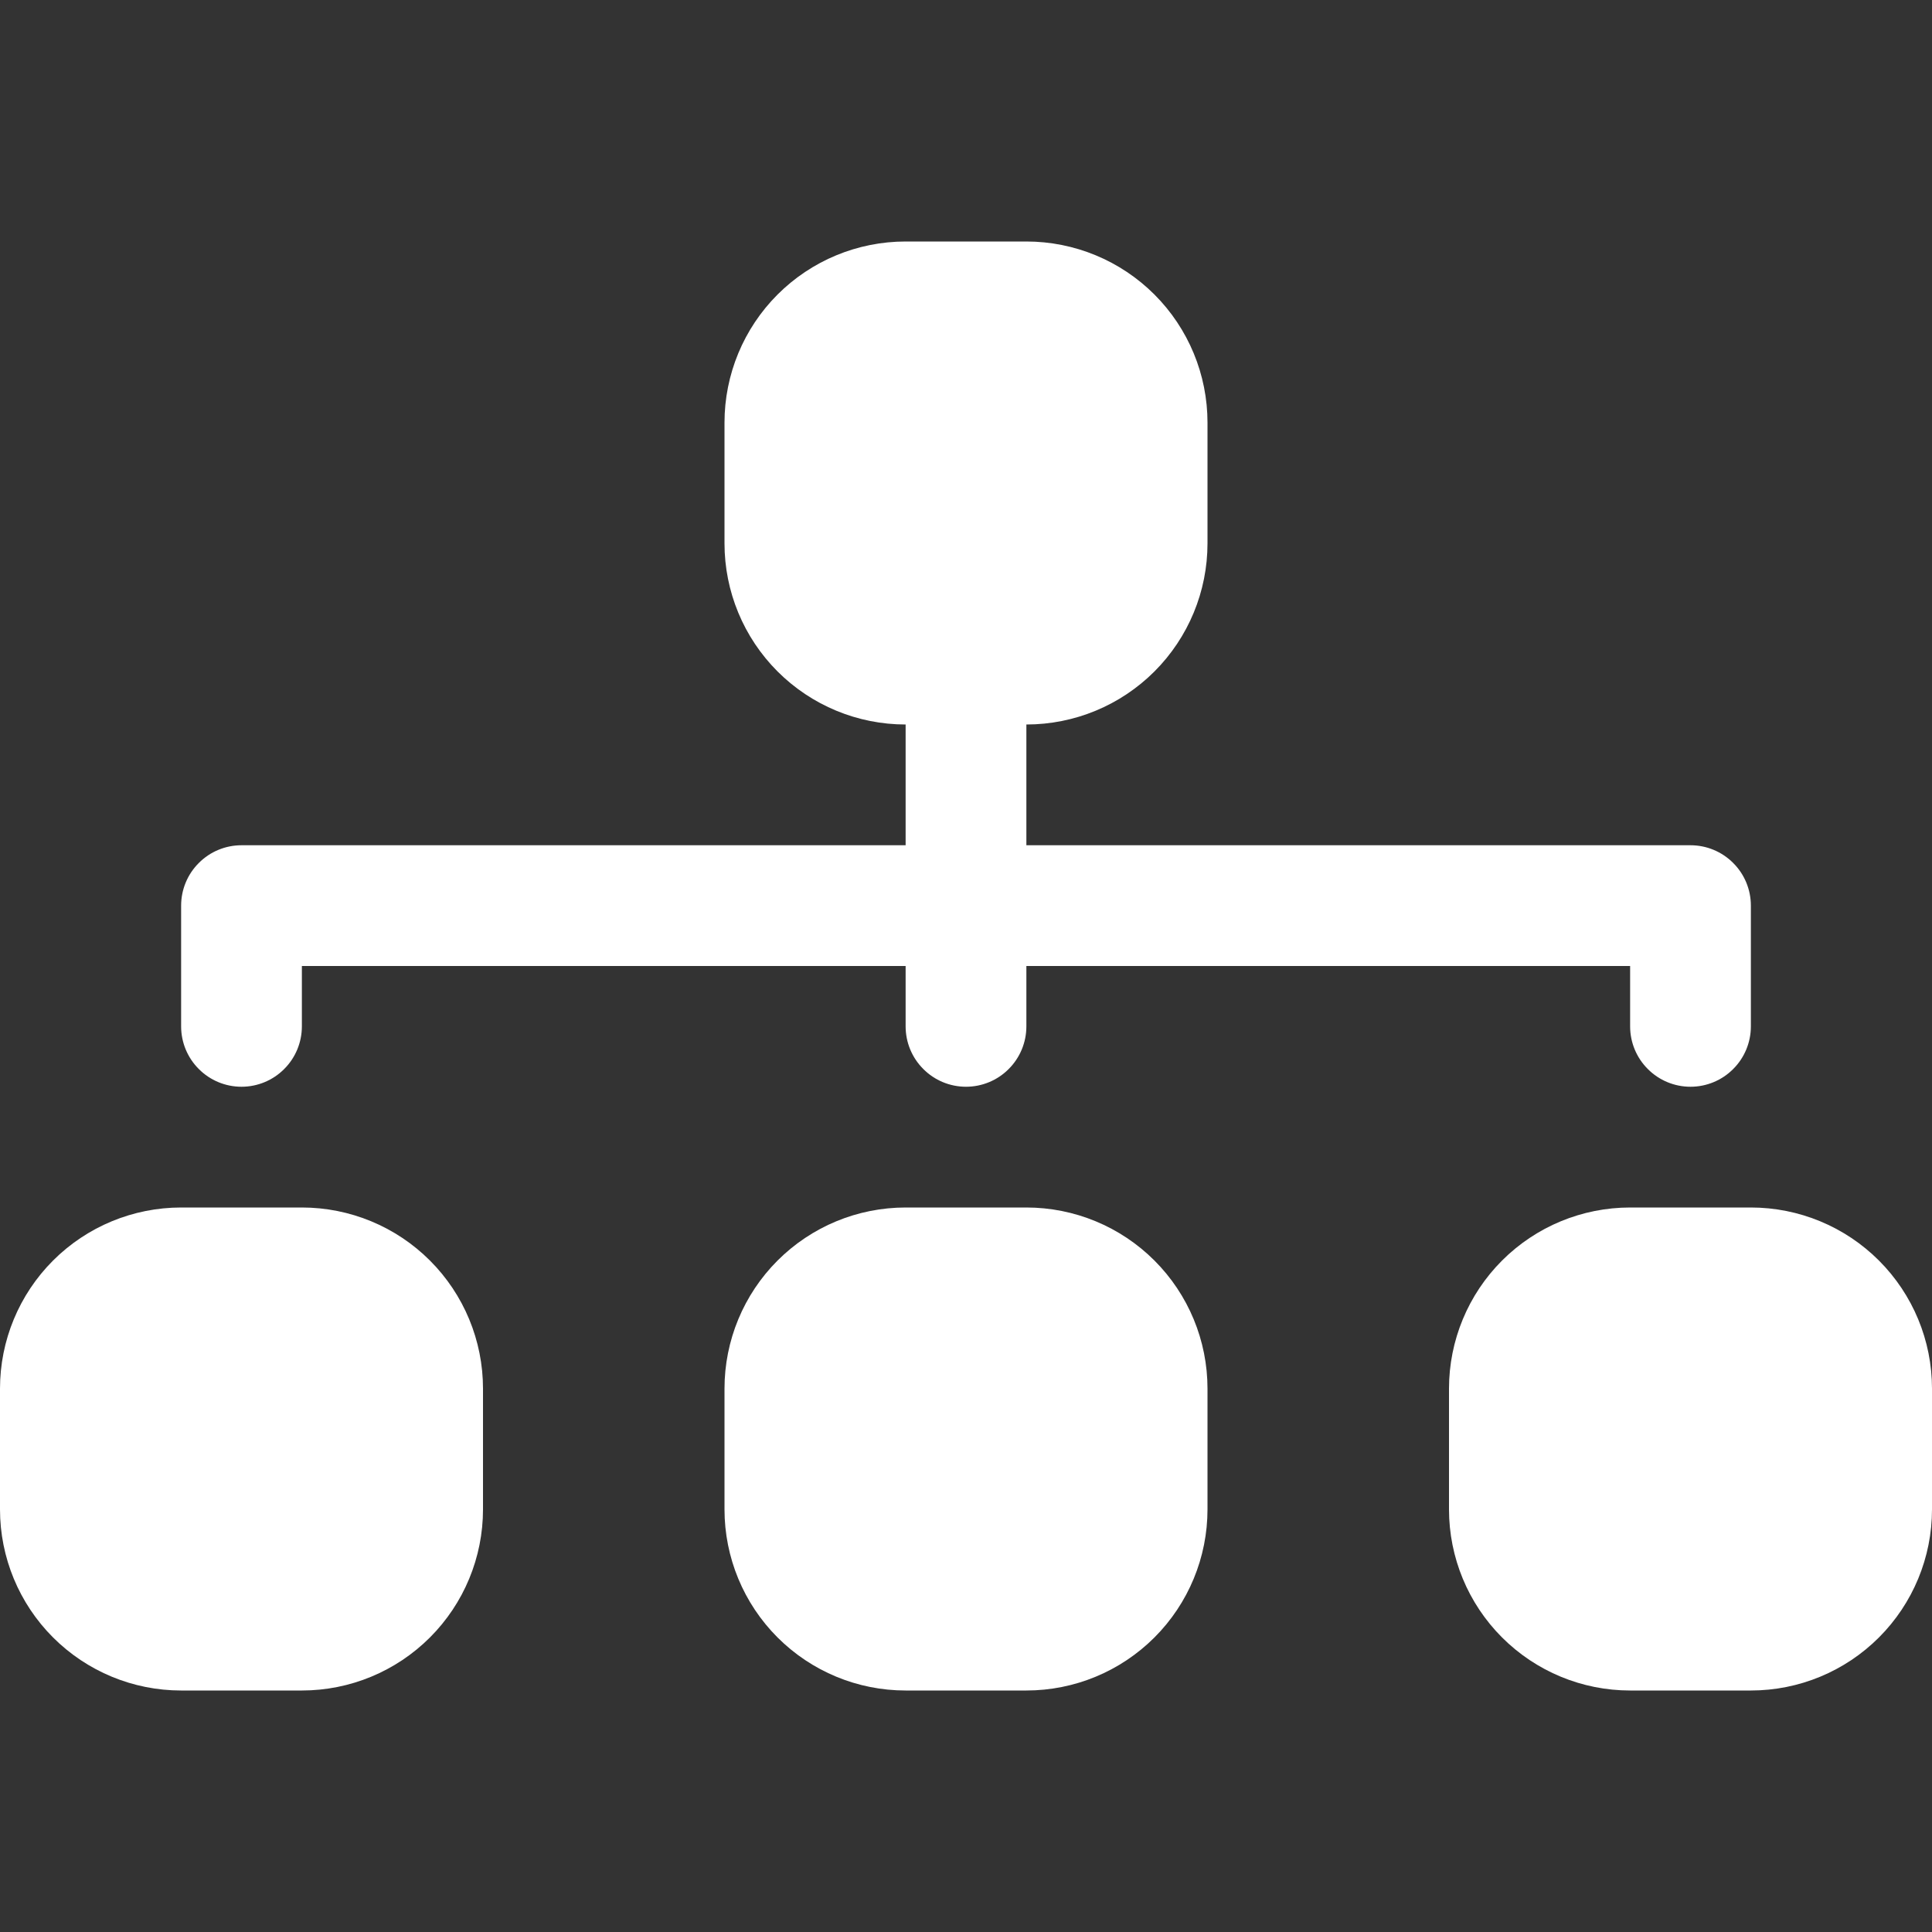 <svg
  className="asset"
  width="24"
  height="24"
  viewBox="0 0 24 24"
  fill="none"
  xmlns="http://www.w3.org/2000/svg"
>
  <rect x="0" y="0" width="24" height="24" fill="#333333" stroke="none"/>
  <path
    fillRule="evenodd"
    clipRule="evenodd"
    d="M9 5.25C9 4.653 9.237 4.081 9.659 3.659C10.081 3.237 10.653 3 11.25 3H12.75C13.347 3 13.919 3.237 14.341 3.659C14.763 4.081 15 4.653 15 5.25V6.75C15 7.347 14.763 7.919 14.341 8.341C13.919 8.763 13.347 9 12.75 9V10.5H21C21.199 10.5 21.39 10.579 21.53 10.72C21.671 10.86 21.75 11.051 21.75 11.25V12.75C21.75 12.949 21.671 13.14 21.53 13.28C21.39 13.421 21.199 13.5 21 13.5C20.801 13.5 20.61 13.421 20.47 13.28C20.329 13.14 20.25 12.949 20.25 12.75V12H12.75V12.75C12.75 12.949 12.671 13.14 12.53 13.28C12.39 13.421 12.199 13.5 12 13.5C11.801 13.5 11.61 13.421 11.47 13.28C11.329 13.14 11.25 12.949 11.25 12.75V12H3.75V12.75C3.75 12.949 3.671 13.14 3.53 13.28C3.39 13.421 3.199 13.5 3 13.5C2.801 13.5 2.61 13.421 2.47 13.28C2.329 13.14 2.25 12.949 2.25 12.75V11.25C2.25 11.051 2.329 10.86 2.47 10.72C2.61 10.579 2.801 10.5 3 10.5H11.25V9C10.653 9 10.081 8.763 9.659 8.341C9.237 7.919 9 7.347 9 6.75V5.25ZM0 17.25C0 16.653 0.237 16.081 0.659 15.659C1.081 15.237 1.653 15 2.25 15H3.75C4.347 15 4.919 15.237 5.341 15.659C5.763 16.081 6 16.653 6 17.25V18.75C6 19.347 5.763 19.919 5.341 20.341C4.919 20.763 4.347 21 3.75 21H2.25C1.653 21 1.081 20.763 0.659 20.341C0.237 19.919 0 19.347 0 18.75L0 17.25ZM9 17.25C9 16.653 9.237 16.081 9.659 15.659C10.081 15.237 10.653 15 11.25 15H12.75C13.347 15 13.919 15.237 14.341 15.659C14.763 16.081 15 16.653 15 17.25V18.75C15 19.347 14.763 19.919 14.341 20.341C13.919 20.763 13.347 21 12.75 21H11.25C10.653 21 10.081 20.763 9.659 20.341C9.237 19.919 9 19.347 9 18.75V17.25ZM18 17.25C18 16.653 18.237 16.081 18.659 15.659C19.081 15.237 19.653 15 20.25 15H21.75C22.347 15 22.919 15.237 23.341 15.659C23.763 16.081 24 16.653 24 17.25V18.75C24 19.347 23.763 19.919 23.341 20.341C22.919 20.763 22.347 21 21.75 21H20.25C19.653 21 19.081 20.763 18.659 20.341C18.237 19.919 18 19.347 18 18.75V17.25Z"
    fill="white"
  />
</svg>
